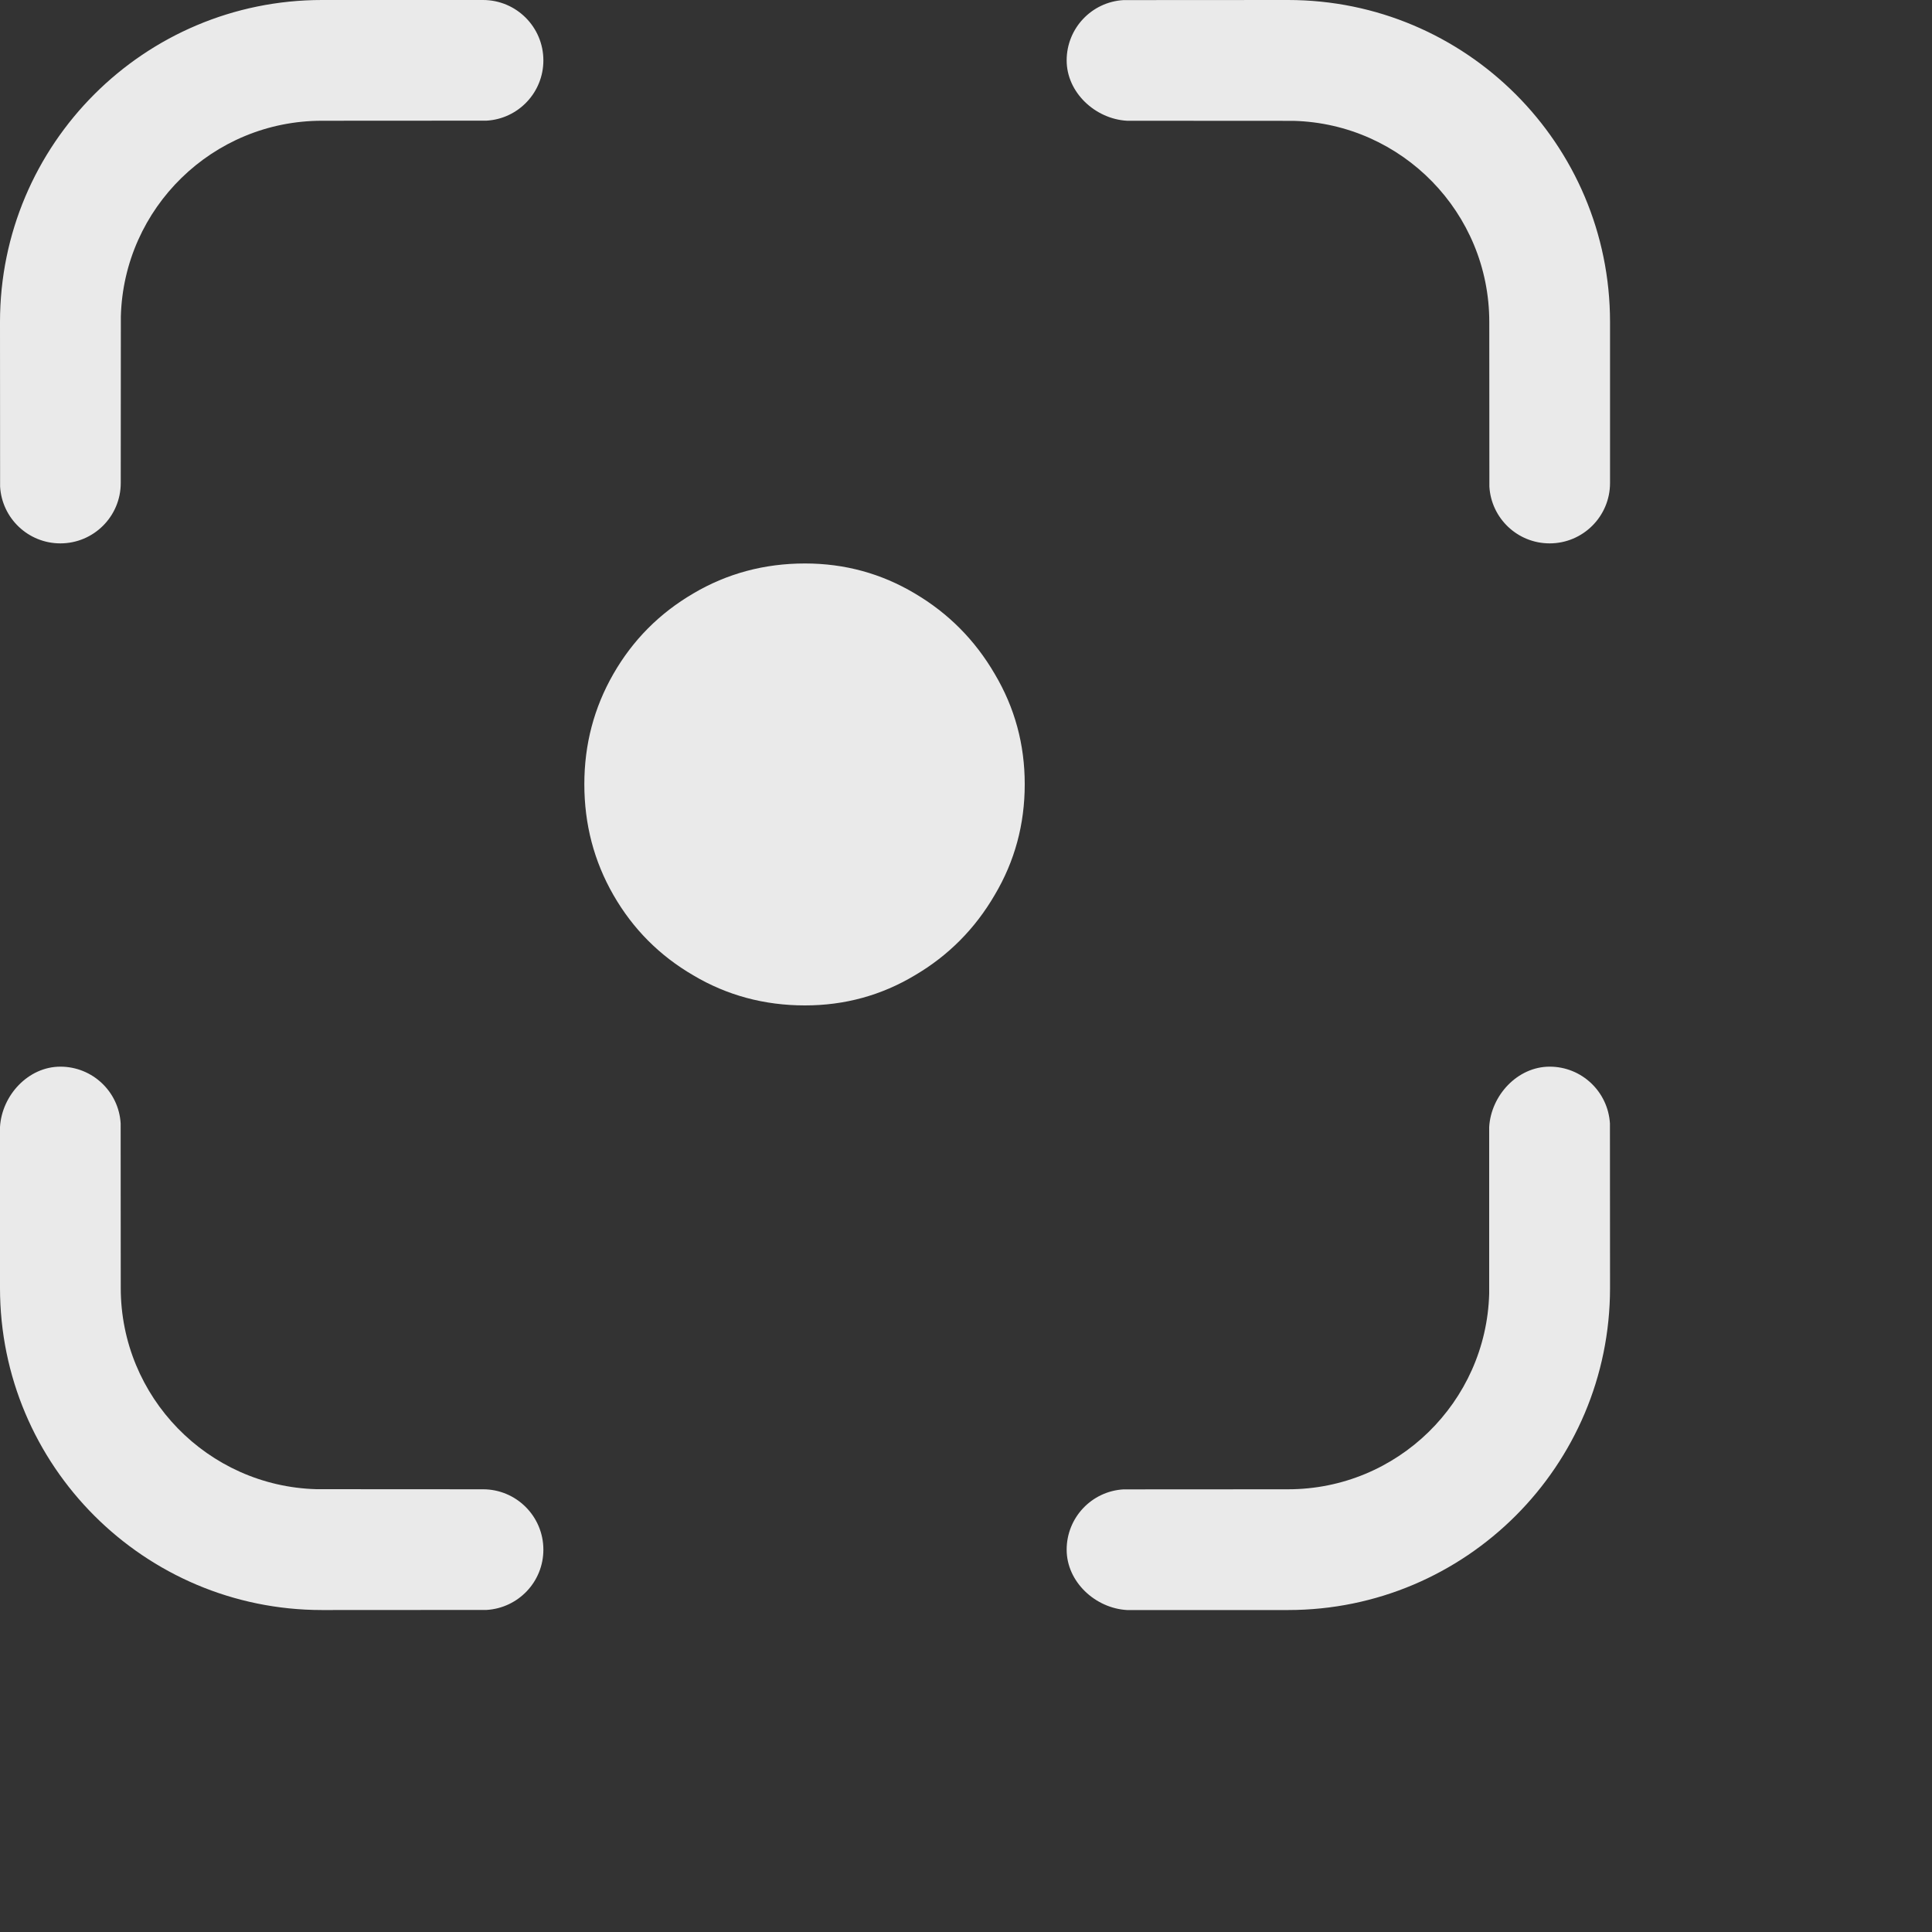 <svg viewBox="0 0 20 20" xmlns="http://www.w3.org/2000/svg" xmlns:xlink="http://www.w3.org/1999/xlink" width="20" height="20" fill="none" customFrame="#000000">
	<rect x="0" y="0" width="20" height="20" fill="#333333" stroke="none"/>
	<rect id="智能跟踪" width="20" height="20" x="-1.667" y="-1.667" />
	<path id="合并" d="M5 0C5.345 0 5.625 0.28 5.625 0.625C5.625 0.958 5.365 1.23 5.037 1.249L3.333 1.25C2.202 1.25 1.282 2.151 1.251 3.275L1.25 5C1.25 5.345 0.97 5.625 0.625 5.625C0.292 5.625 0.02 5.365 0.001 5.037L0 3.333C0 1.492 1.493 0 3.333 0L5 0ZM13.334 0C15.174 0 16.667 1.492 16.667 3.333L16.667 5C16.667 5.345 16.387 5.625 16.042 5.625C15.709 5.625 15.437 5.365 15.418 5.037L15.417 3.333C15.417 2.202 14.515 1.282 13.392 1.251L11.666 1.25C11.338 1.231 11.042 0.958 11.042 0.625C11.042 0.292 11.302 0.02 11.63 0.001L13.334 0ZM9.471 10.096C9.124 10.304 8.745 10.408 8.333 10.408C7.912 10.408 7.526 10.304 7.176 10.096C6.826 9.892 6.551 9.615 6.35 9.265C6.149 8.915 6.049 8.533 6.049 8.118C6.049 7.706 6.149 7.326 6.35 6.976C6.551 6.626 6.826 6.349 7.176 6.144C7.526 5.937 7.912 5.833 8.333 5.833C8.745 5.833 9.124 5.937 9.471 6.144C9.818 6.349 10.093 6.626 10.297 6.976C10.505 7.326 10.608 7.706 10.608 8.118C10.608 8.533 10.505 8.915 10.297 9.265C10.093 9.615 9.818 9.892 9.471 10.096ZM0.625 11.042C0.958 11.042 1.23 11.302 1.249 11.63L1.25 13.333C1.25 14.464 2.152 15.385 3.275 15.416L5 15.417C5.345 15.417 5.625 15.697 5.625 16.042C5.625 16.375 5.365 16.646 5.037 16.666L3.333 16.667C1.493 16.667 0 15.174 0 13.333L0 11.667C0.019 11.339 0.292 11.042 0.625 11.042ZM16.042 11.042C16.375 11.042 16.646 11.302 16.666 11.63L16.667 13.333C16.667 15.174 15.174 16.667 13.334 16.667L11.666 16.667C11.338 16.648 11.042 16.375 11.042 16.042C11.042 15.709 11.302 15.437 11.63 15.418L13.334 15.417C14.464 15.417 15.385 14.515 15.416 13.392L15.416 11.667C15.435 11.339 15.709 11.042 16.042 11.042Z" fill="rgb(255,255,255)" fill-opacity="0.898" fill-rule="evenodd" />
</svg>